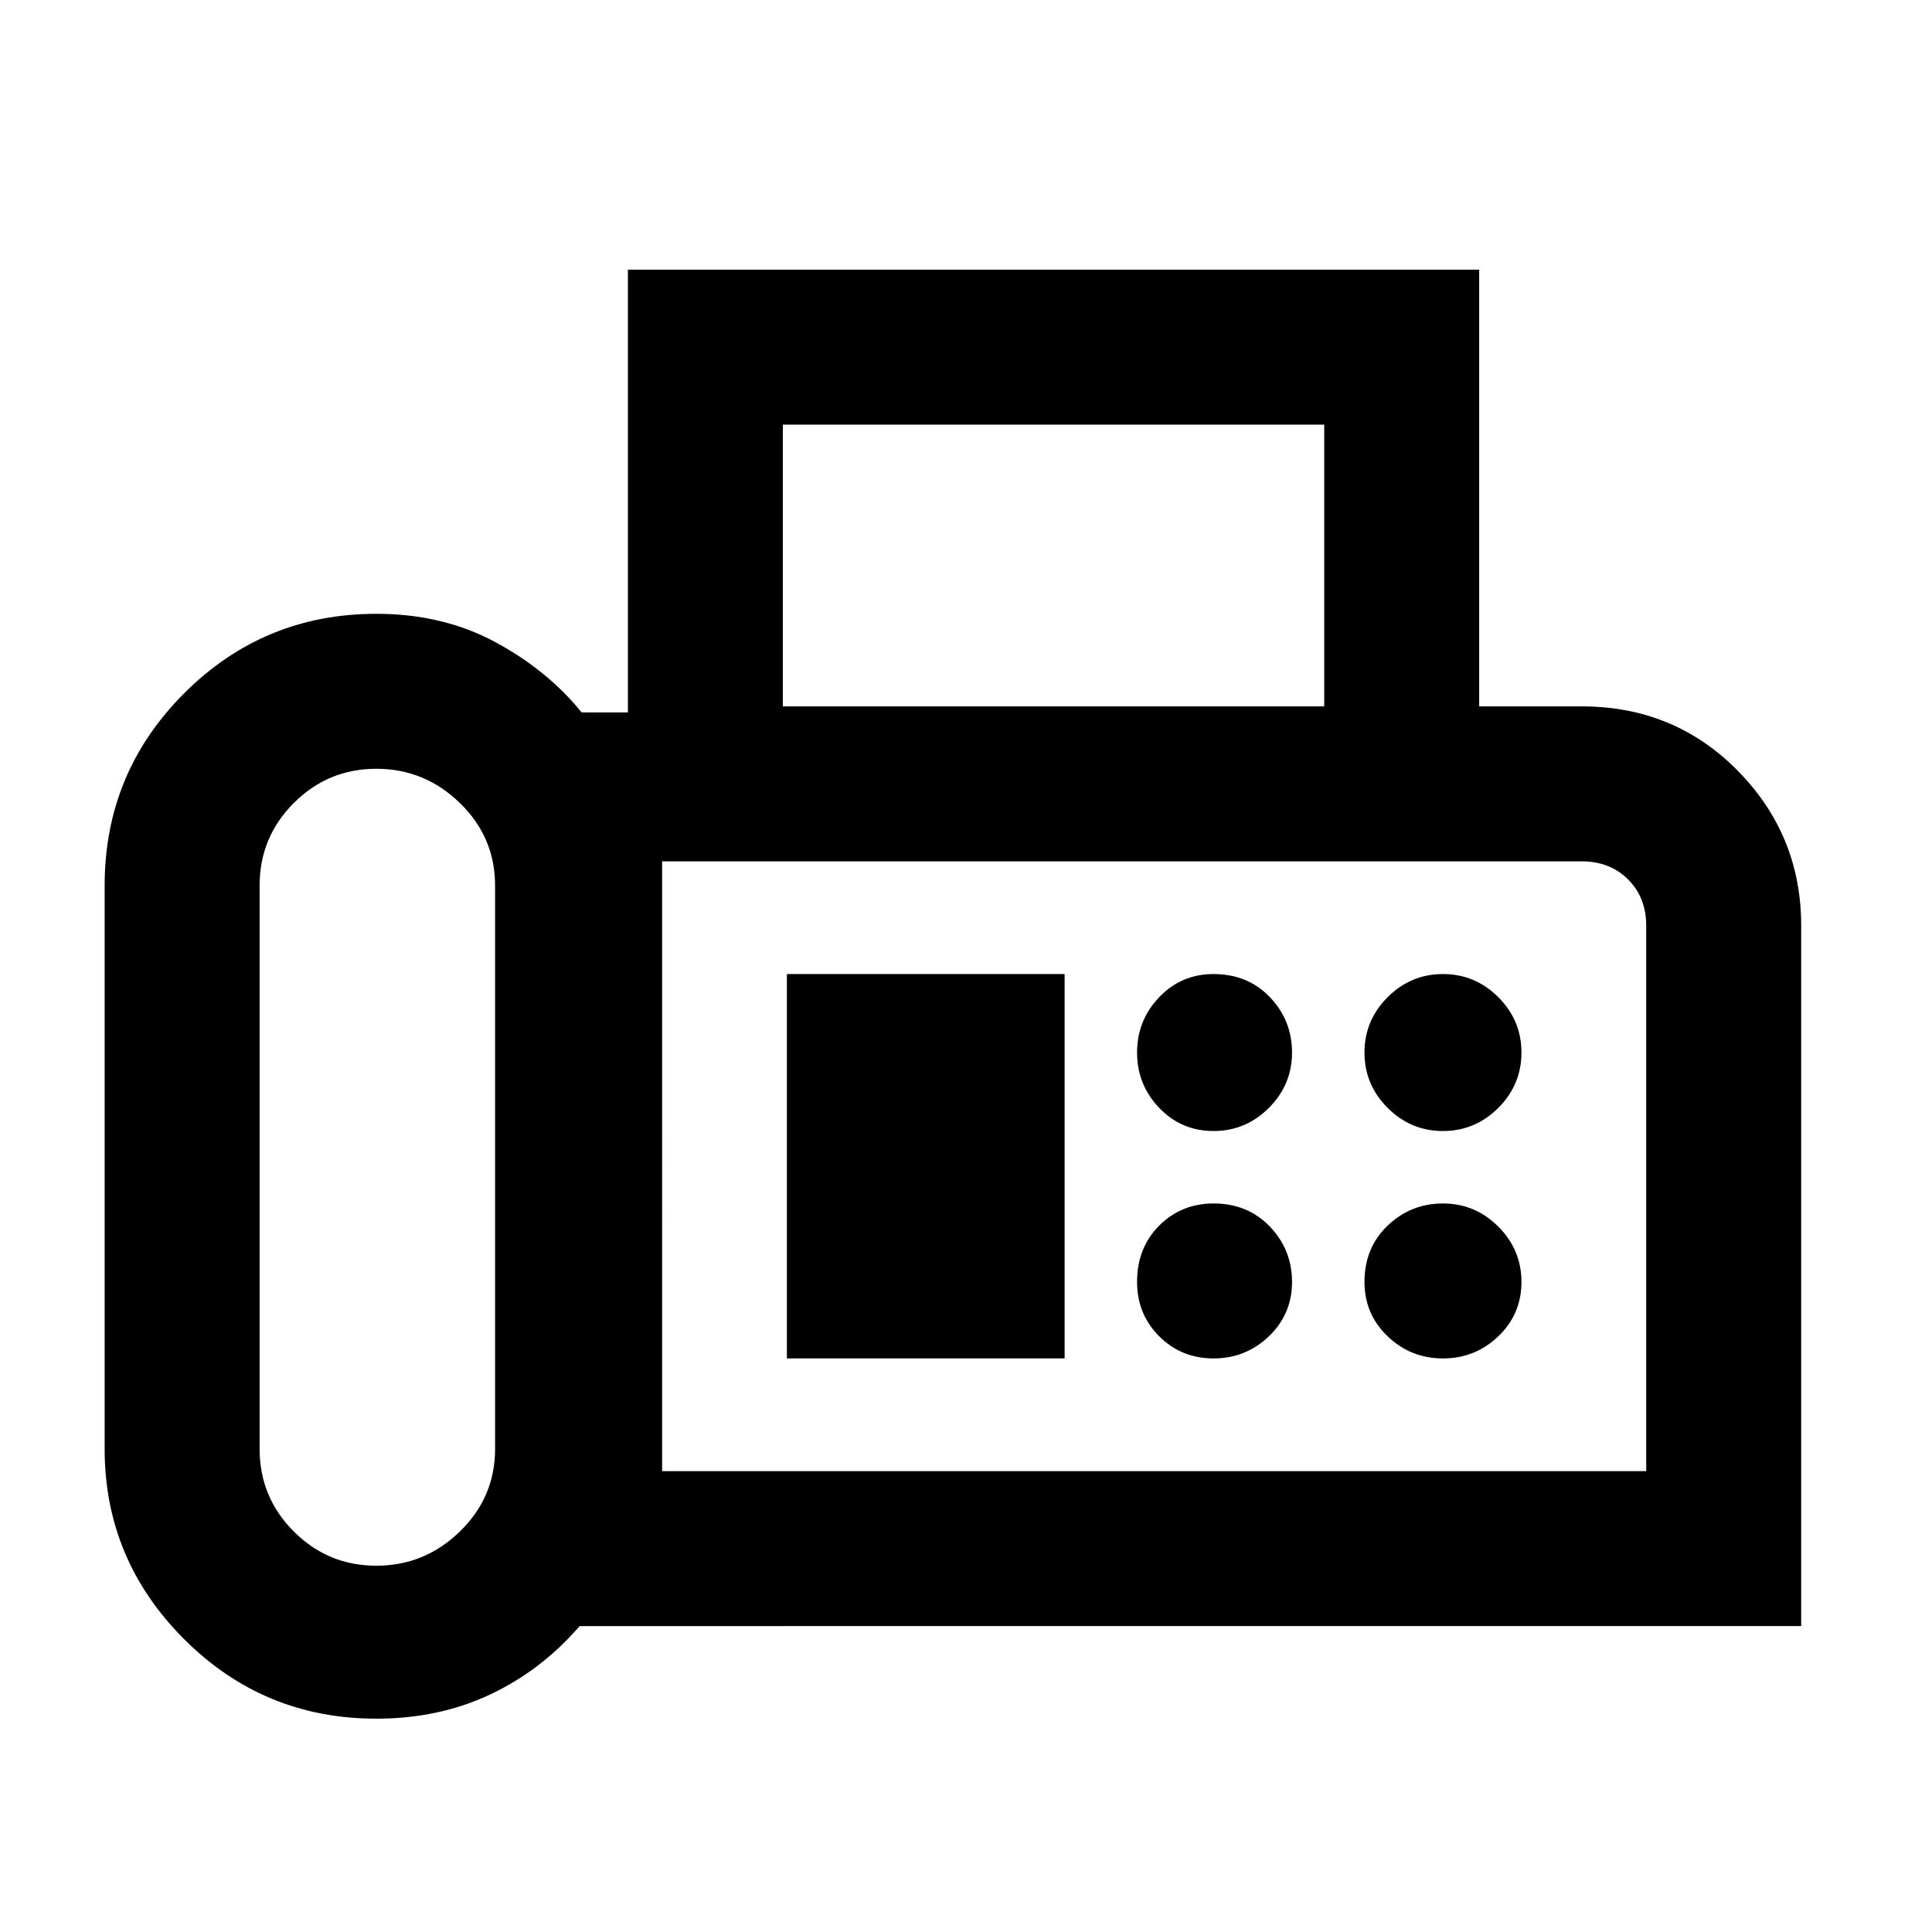 <svg xmlns="http://www.w3.org/2000/svg" height="48" width="48"><path d="M9.35 42.7q-2.8 0-4.775-1.975Q2.6 38.75 2.6 36V22q0-2.8 1.975-4.775Q6.55 15.25 9.35 15.25q1.65 0 2.95.7 1.3.7 2.15 1.75h1.15v-11h21.15v10.85h2.55q2.3 0 3.875 1.6 1.575 1.6 1.575 3.85v17.4H14.4q-.95 1.1-2.225 1.7-1.275.6-2.825.6Zm0-3.8q1.2 0 2.075-.85.875-.85.875-2.05V22q0-1.2-.875-2.05-.875-.85-2.075-.85-1.2 0-2.05.85-.85.85-.85 2.05v14q0 1.2.85 2.05.85.85 2.05.85Zm10.1-21.35H32.9v-7H19.45Zm-3 19H40.9V23q0-.7-.45-1.15-.45-.45-1.15-.45H16.45Zm13.7-8.45q.8 0 1.375-.575t.575-1.375q0-.8-.55-1.375t-1.4-.575q-.8 0-1.35.575t-.55 1.375q0 .8.55 1.375t1.35.575Zm5.7 0q.8 0 1.375-.575t.575-1.375q0-.8-.575-1.375T35.85 24.2q-.8 0-1.375.575T33.9 26.15q0 .8.575 1.375t1.375.575Zm-5.7 5.65q.8 0 1.375-.55t.575-1.35q0-.8-.55-1.375t-1.4-.575q-.8 0-1.35.55t-.55 1.4q0 .8.55 1.35t1.35.55Zm5.7 0q.8 0 1.375-.55t.575-1.35q0-.8-.575-1.375T35.85 29.9q-.8 0-1.375.55t-.575 1.4q0 .8.575 1.35t1.375.55Zm-16.3 0h6.9V24.2h-6.9Zm-3.1 2.8V21.4v15.15Z"/></svg>